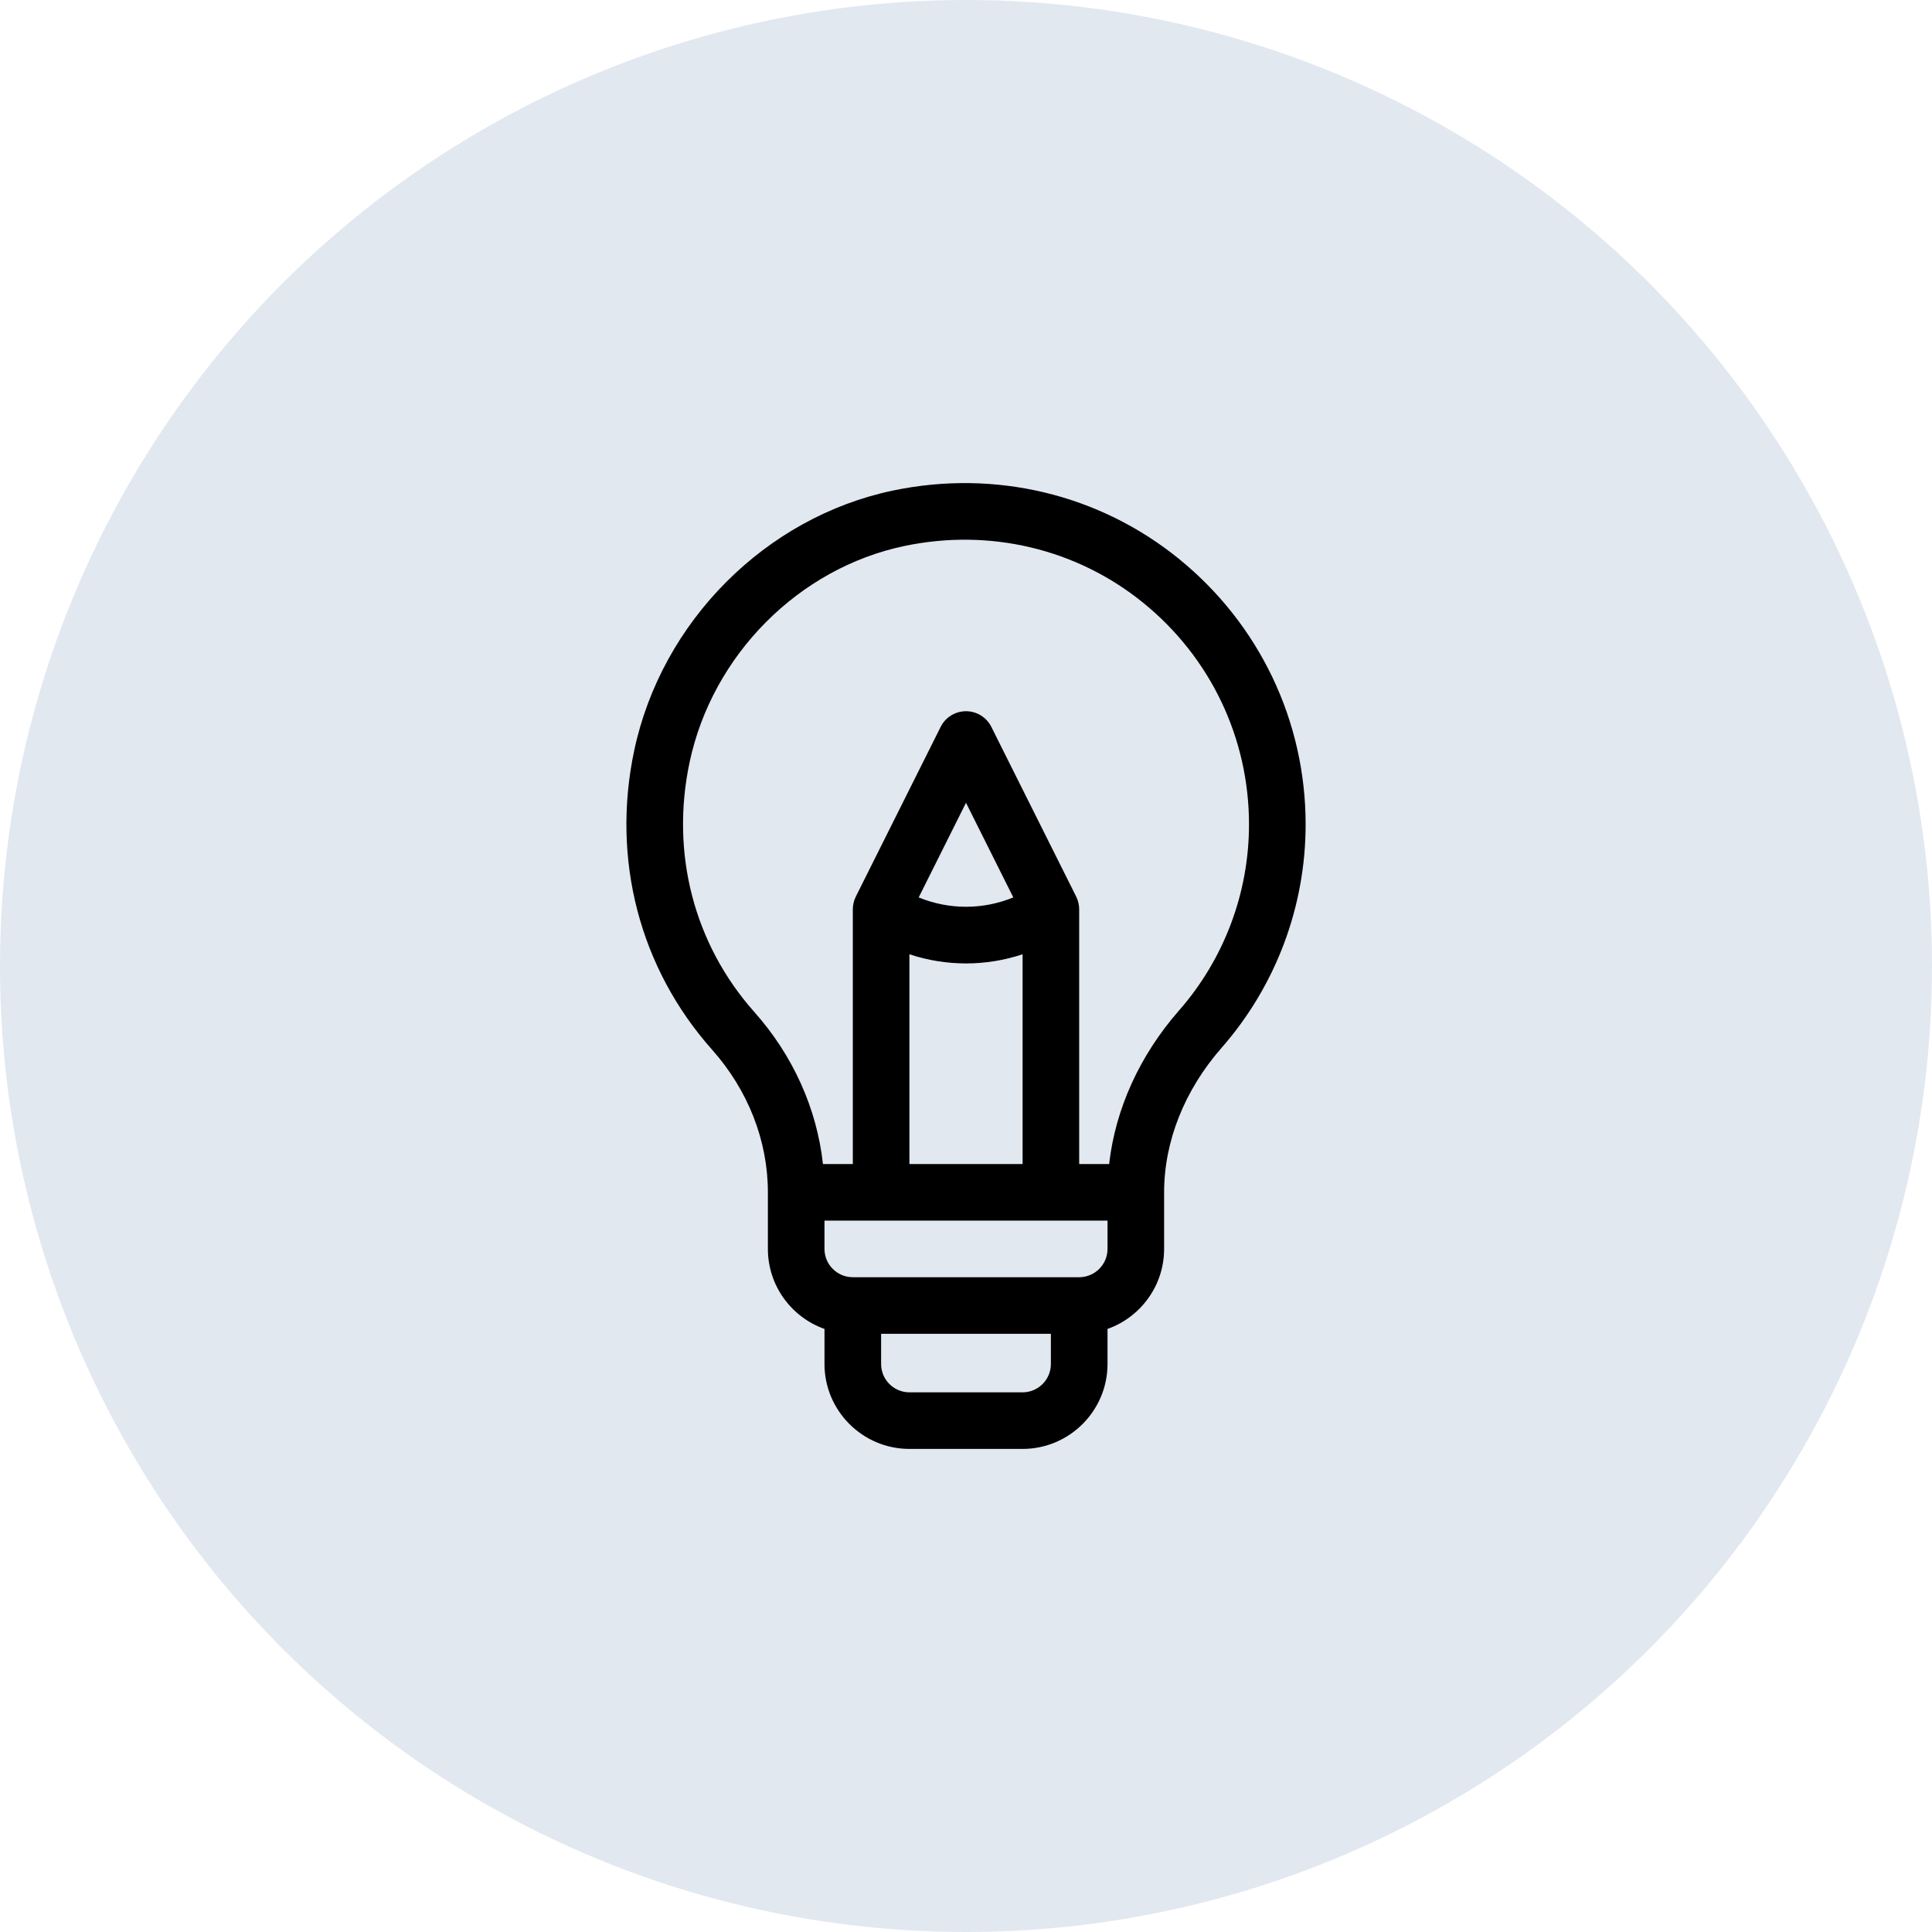 <svg width="48" height="48" viewBox="0 0 48 48" fill="none" xmlns="http://www.w3.org/2000/svg">
<circle cx="24" cy="24" r="24" fill="#E2E8F0"/>
<path d="M29.293 13.887C27.312 12.277 24.722 11.658 22.188 12.187C19.02 12.849 16.436 15.444 15.757 18.645C15.185 21.345 15.89 24.054 17.692 26.08C18.586 27.085 19.078 28.342 19.078 29.623V31.029C19.078 31.946 19.666 32.727 20.484 33.017V33.888C20.484 35.051 21.431 35.998 22.594 35.998H25.406C26.569 35.998 27.516 35.051 27.516 33.888V33.017C28.334 32.727 28.922 31.946 28.922 31.029V29.623C28.922 28.358 29.429 27.083 30.349 26.034C31.696 24.497 32.438 22.526 32.438 20.482C32.438 17.915 31.291 15.511 29.293 13.887ZM26.109 33.888C26.109 34.276 25.794 34.592 25.406 34.592H22.594C22.206 34.592 21.891 34.276 21.891 33.888V33.138H26.109V33.888ZM27.516 31.029C27.516 31.417 27.2 31.732 26.812 31.732H21.188C20.8 31.732 20.484 31.417 20.484 31.029V30.326H27.516V31.029ZM24 23.936C24.475 23.936 24.95 23.86 25.406 23.709V28.92H22.594V23.709C23.05 23.86 23.525 23.936 24 23.936ZM22.825 22.296L24 19.945L25.175 22.296C24.422 22.606 23.578 22.606 22.825 22.296ZM29.291 25.107C28.314 26.222 27.711 27.554 27.556 28.92H26.812V22.596C26.812 22.596 26.812 22.595 26.812 22.594C26.812 22.498 26.792 22.392 26.745 22.293C26.743 22.288 26.741 22.282 26.738 22.277L24.629 18.058C24.51 17.82 24.266 17.67 24 17.67C23.734 17.67 23.49 17.82 23.371 18.058L21.262 22.277C21.215 22.37 21.188 22.484 21.188 22.593C21.188 22.595 21.188 22.596 21.188 22.597V28.92H20.446C20.295 27.545 19.704 26.226 18.743 25.145C17.241 23.457 16.654 21.194 17.133 18.937C17.698 16.273 19.845 14.113 22.475 13.564C24.593 13.121 26.755 13.637 28.406 14.979C30.075 16.334 31.031 18.34 31.031 20.482C31.031 22.184 30.413 23.827 29.291 25.107Z" fill="black"/>
</svg>
